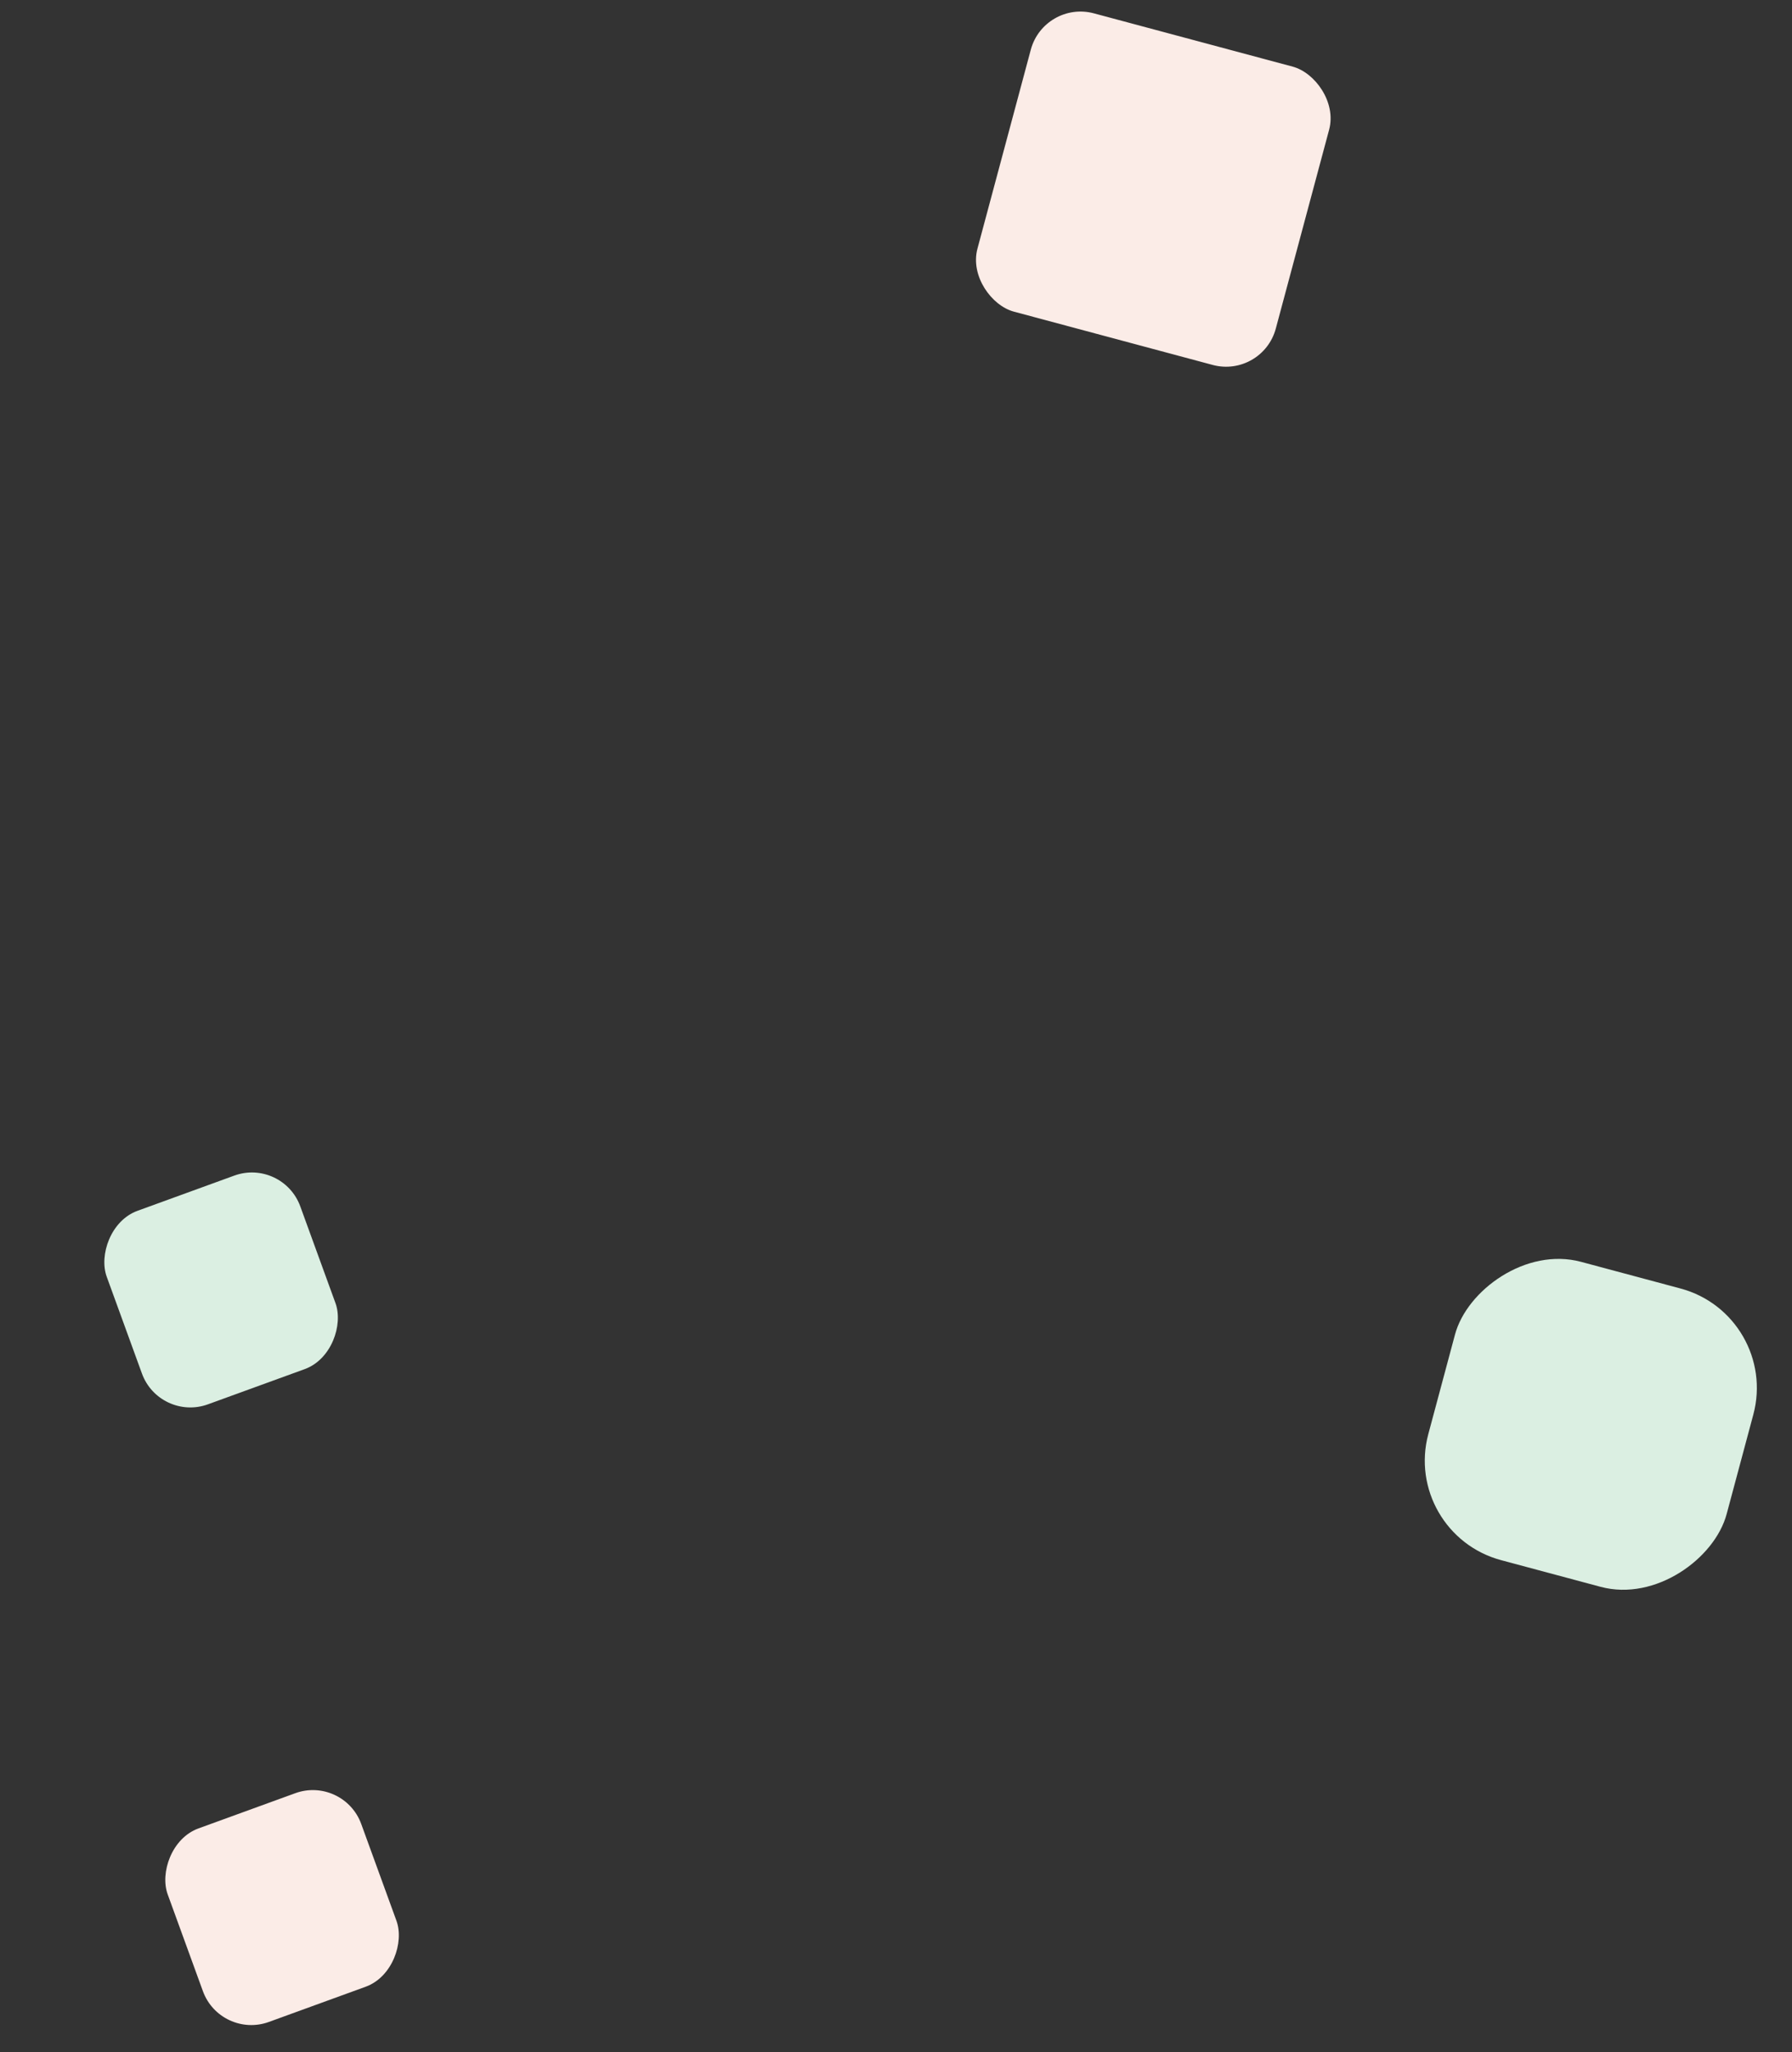<svg width="117" height="134" viewBox="0 0 117 134" fill="none" xmlns="http://www.w3.org/2000/svg">
<rect x="0" y="0" width="117" height="134" fill="#333333" stroke="none"/>
<rect width="20.164" height="20.164" rx="6.721" transform="matrix(-0.966 -0.259 -0.259 0.966 116.215 85.876)" fill="#DBEFE2"/>
<rect width="20.164" height="20.164" rx="3.361" transform="matrix(-0.259 0.966 0.966 0.259 68.171 0)" fill="#FBECE7"/>
<rect width="13.443" height="13.443" rx="3.361" transform="matrix(0.94 -0.342 -0.342 -0.94 10.417 92.847)" fill="#DBEFE2"/>
<rect width="13.443" height="13.443" rx="3.361" transform="matrix(0.94 -0.342 -0.342 -0.94 14.397 133.175)" fill="#FBECE7"/>
</svg>
